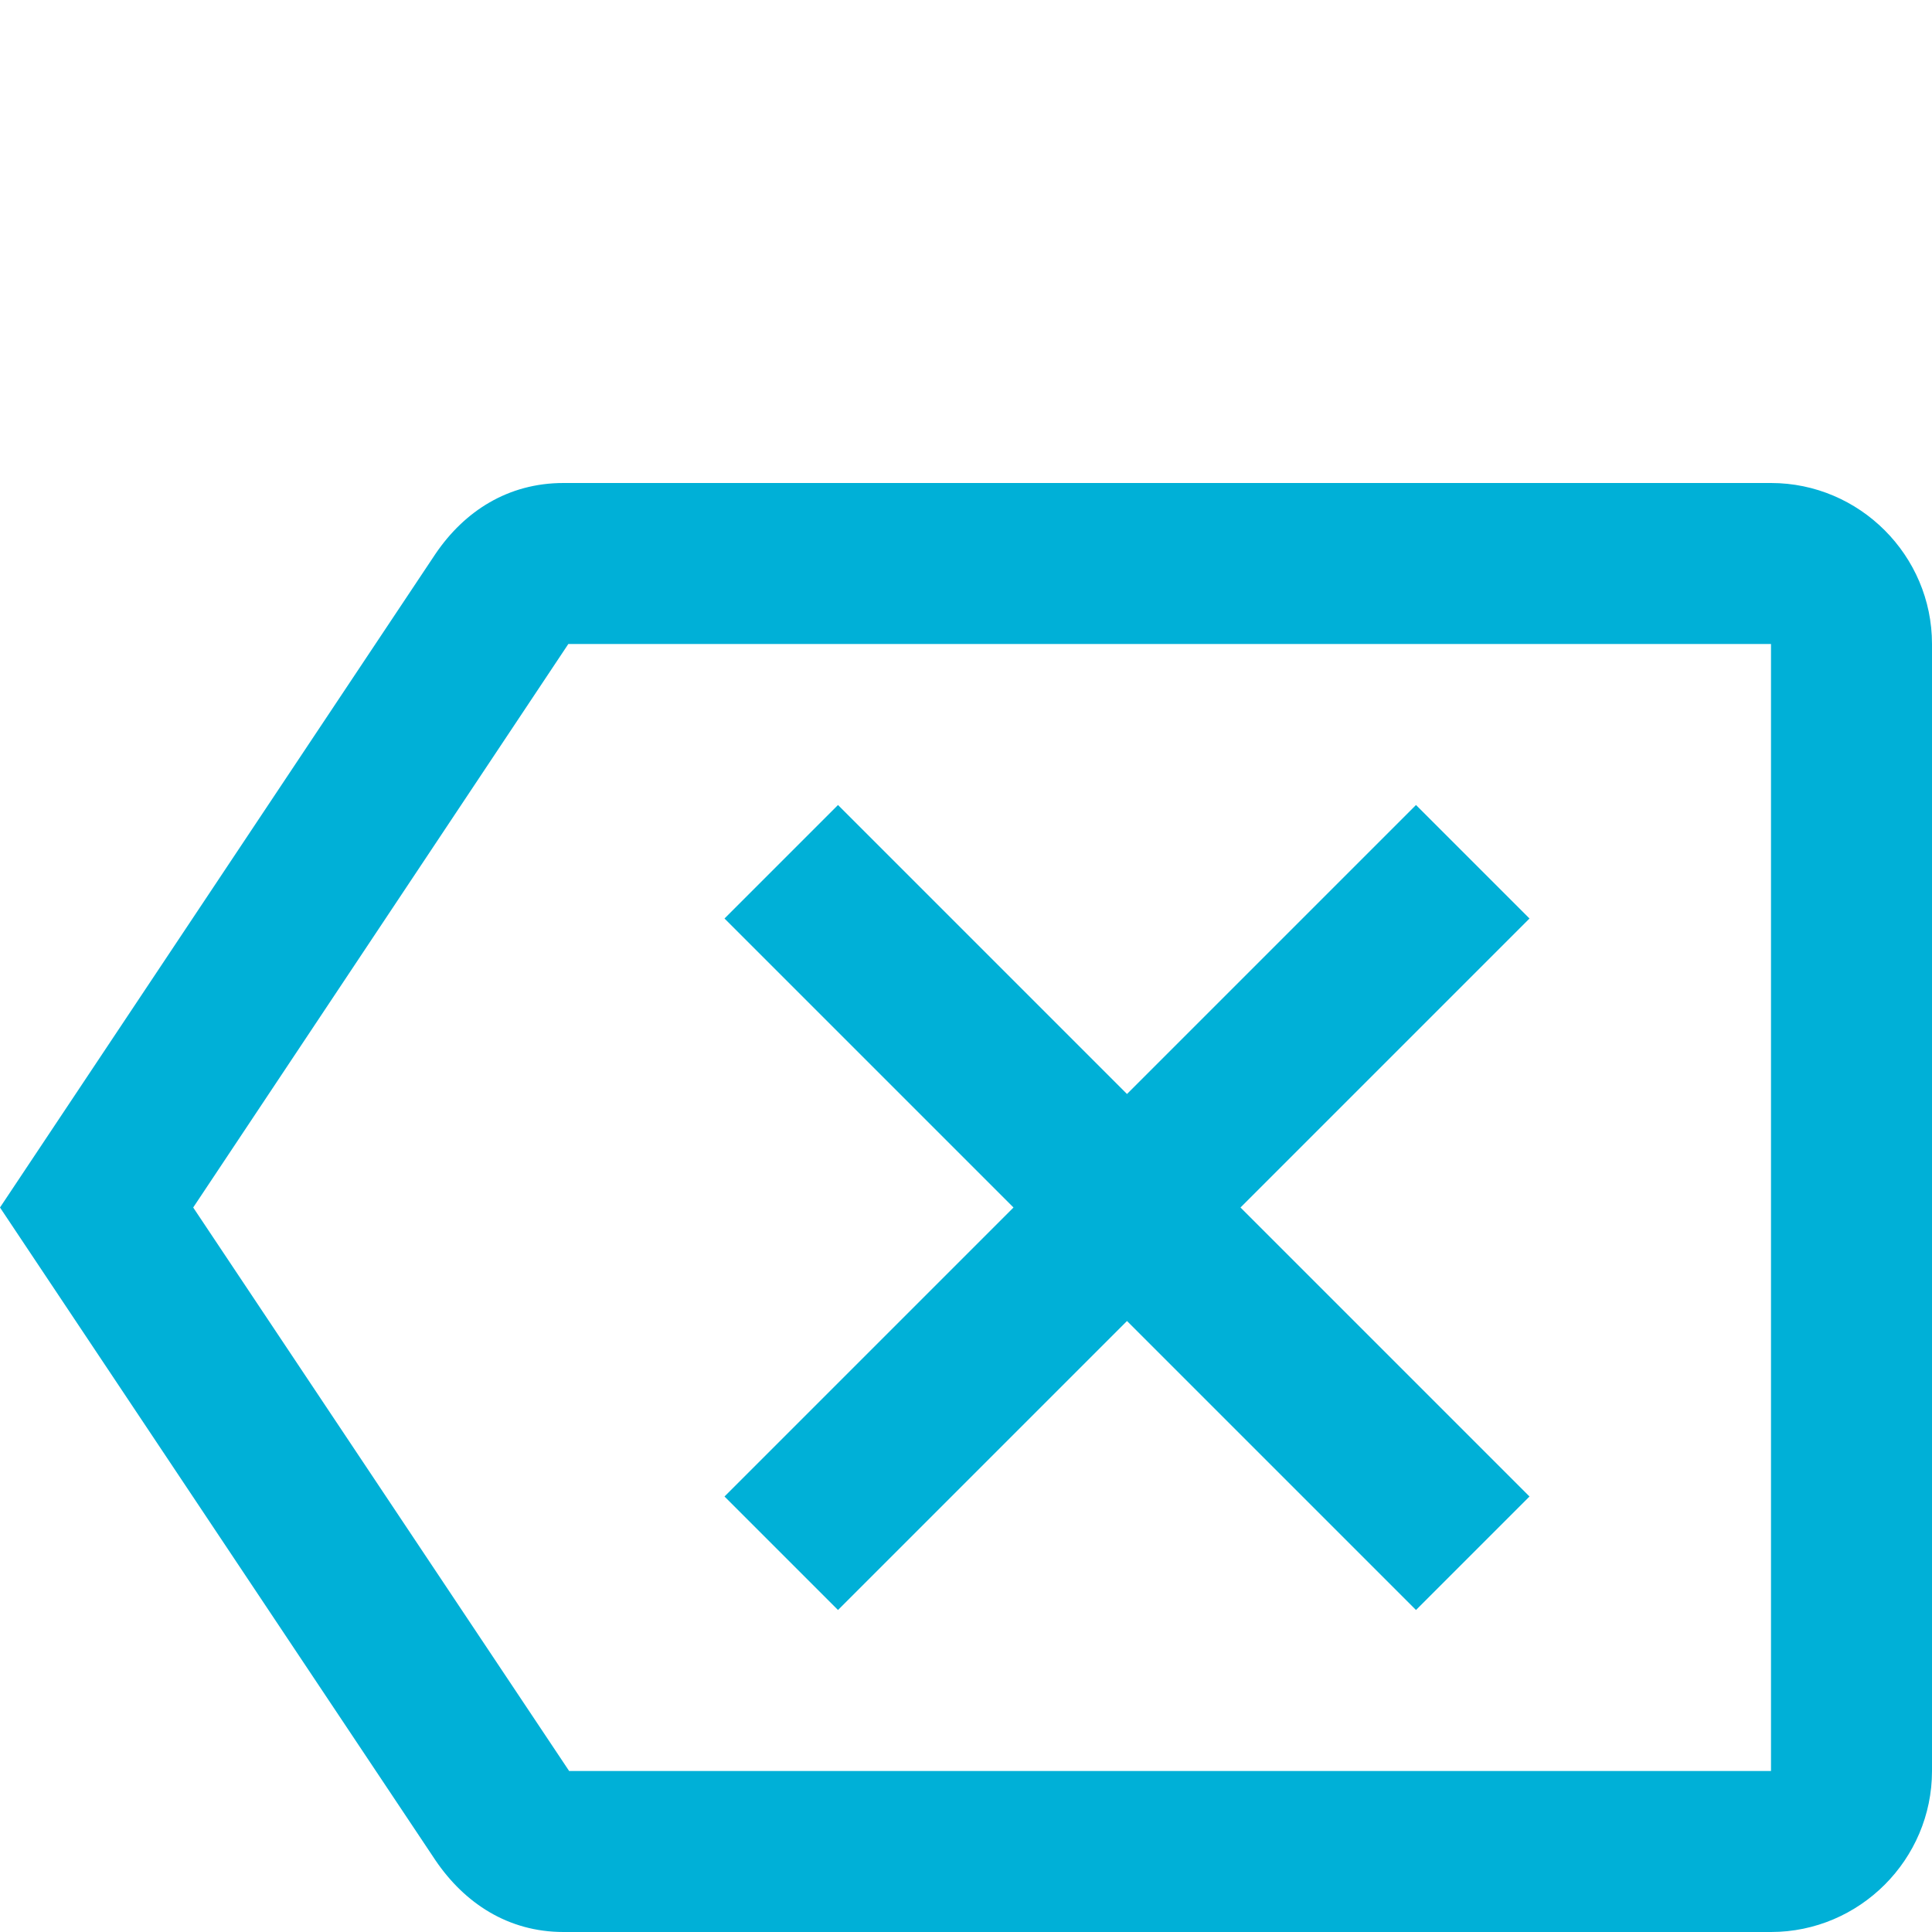 <svg xmlns="http://www.w3.org/2000/svg" height="25.5px" viewBox="0 -3 24 24" width="25.5px" fill="#00B0D7">
    <path d="M0 0h24v24H0V0z" fill="none" />
    <path
        d="M22 3H7c-.69 0-1.23.35-1.59.88L0 12l5.41 8.11c.36.53.9.89 1.59.89h15c1.1 0 2-.9 2-2V5c0-1.1-.9-2-2-2zm0 16H7.07L2.4 12l4.66-7H22v14zm-11.59-2L14 13.41 17.59 17 19 15.59 15.41 12 19 8.41 17.59 7 14 10.59 10.41 7 9 8.41 12.59 12 9 15.59z" />
</svg>